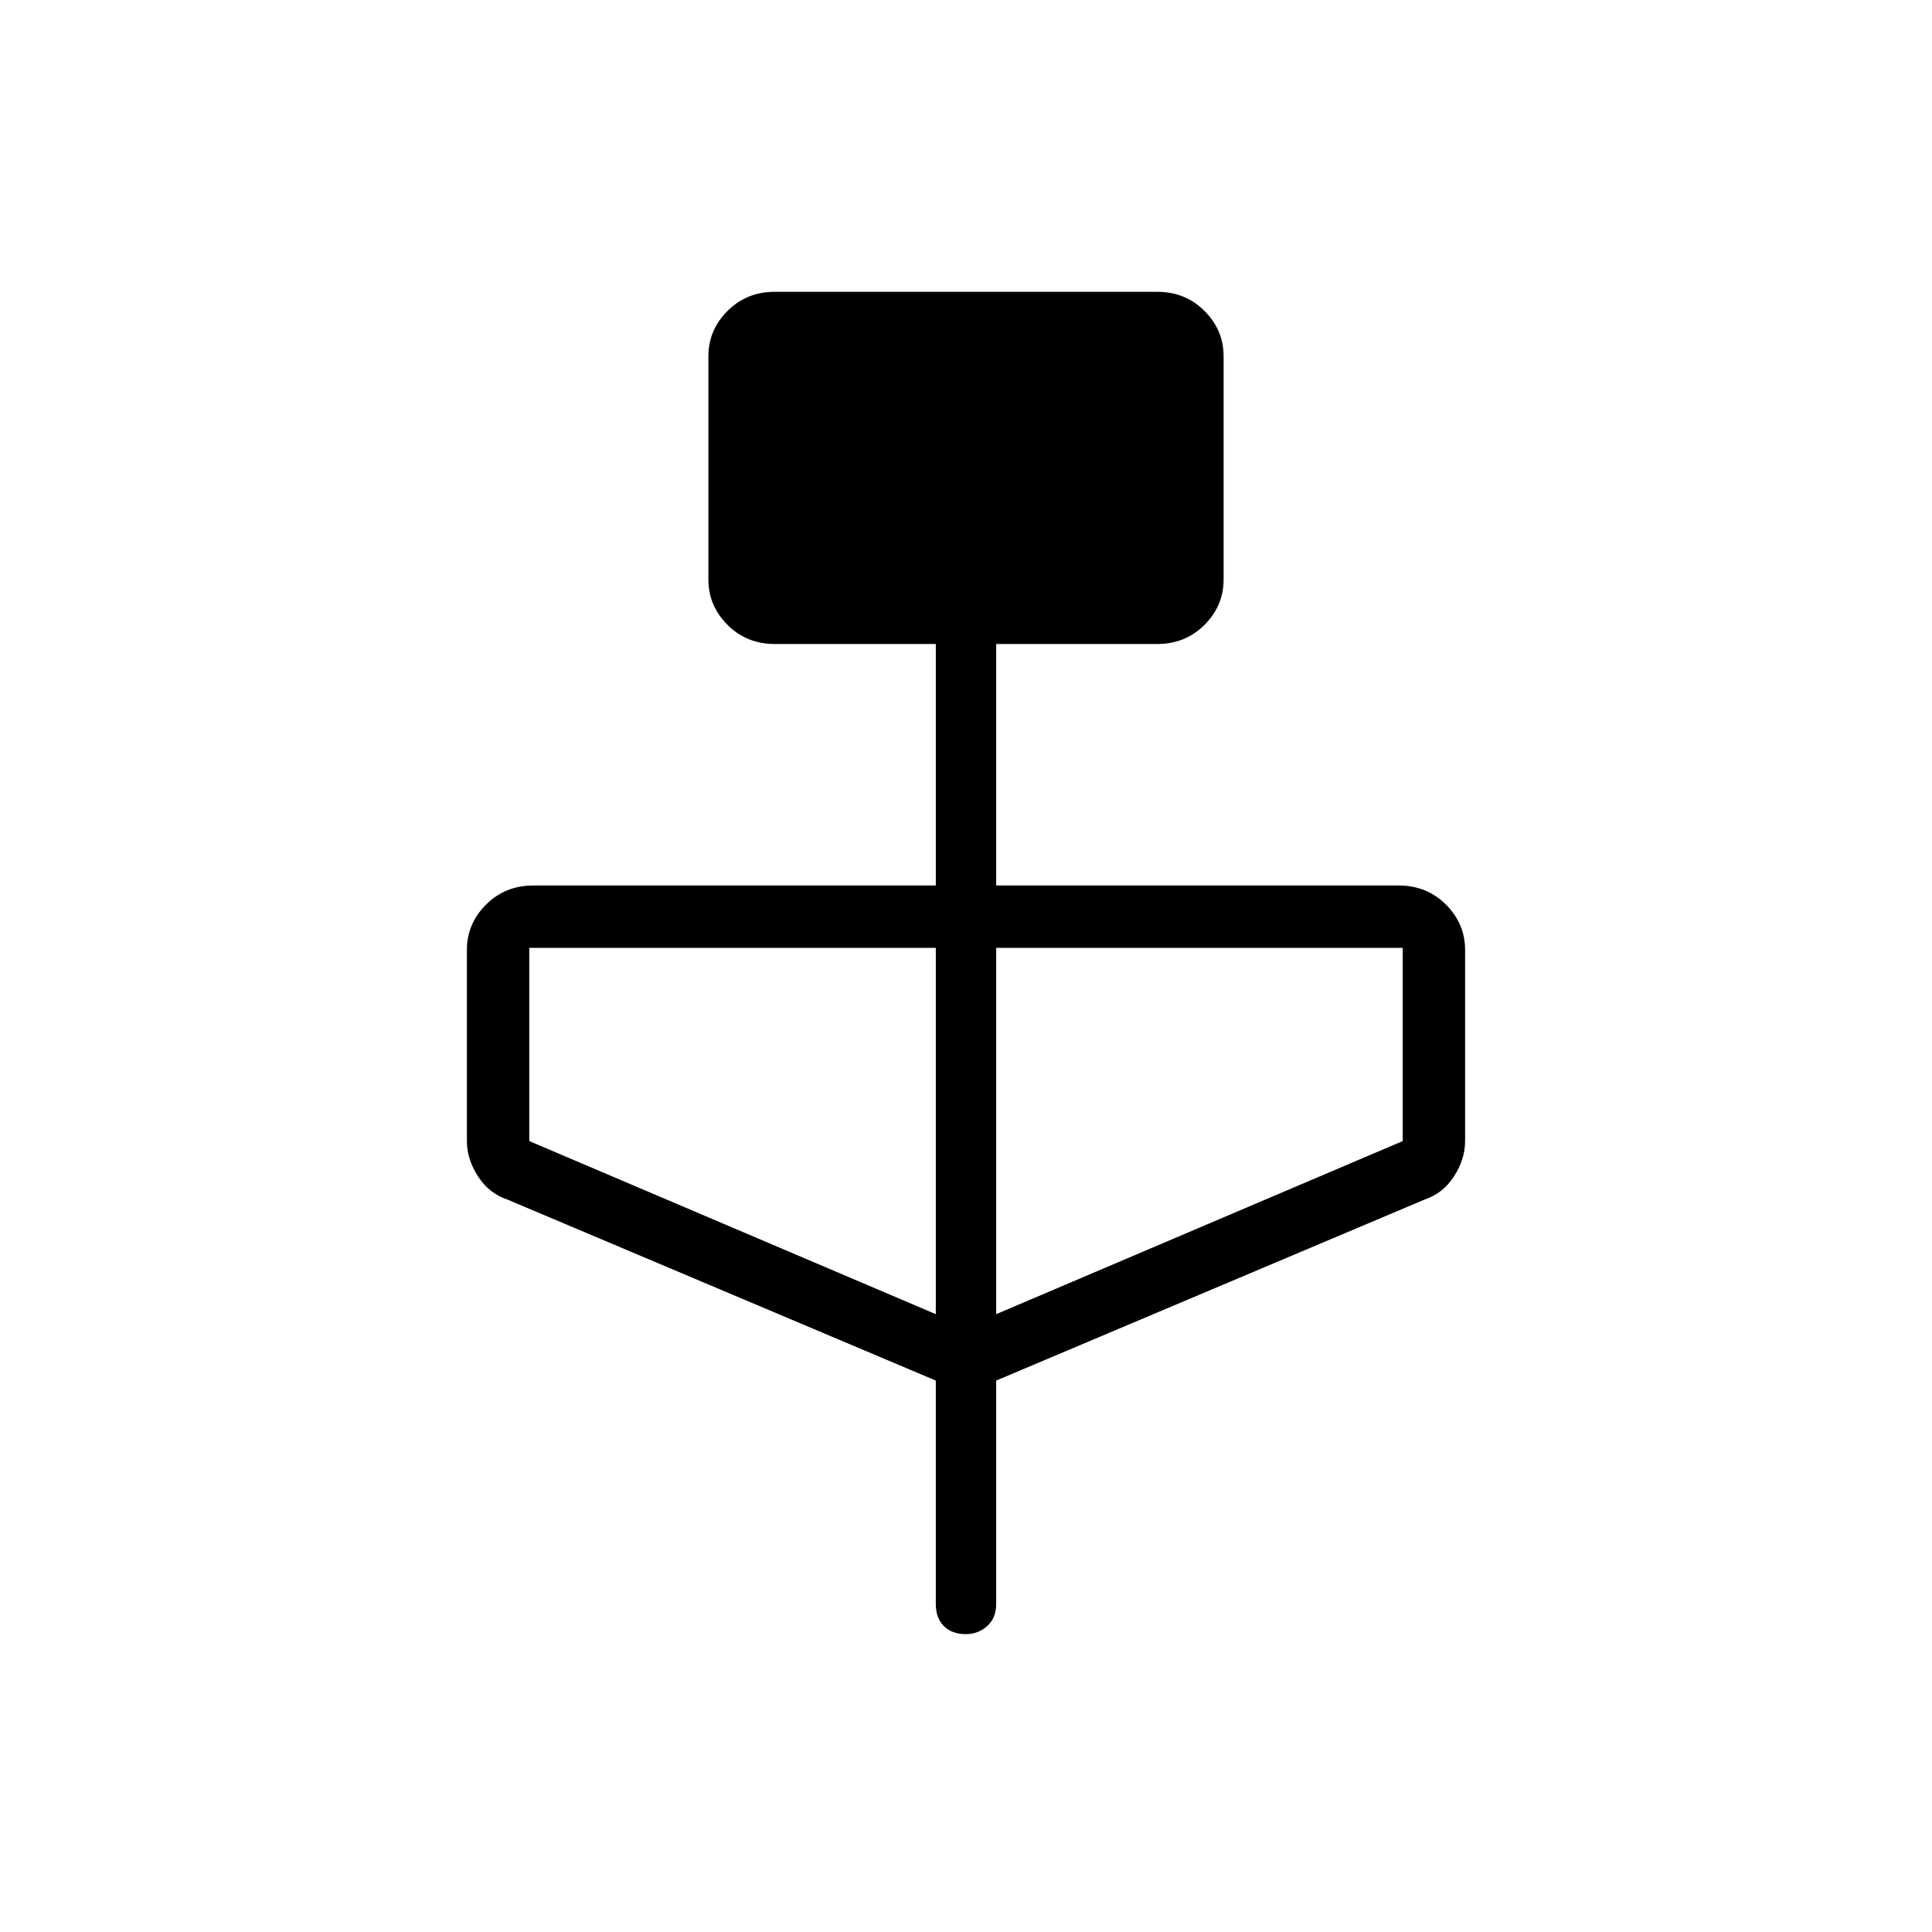 <svg xmlns="http://www.w3.org/2000/svg" height="48" width="48"><path d="M23.25 34.3 12.6 29.8q-.45-.15-.725-.575-.275-.425-.275-.875V23.6q0-.65.475-1.125T13.25 22h10v-6h-4q-.7 0-1.175-.475-.475-.475-.475-1.125V8.85q0-.65.475-1.125t1.175-.475h9.5q.7 0 1.175.475.475.475.475 1.125v5.55q0 .65-.475 1.125T28.75 16h-4v6h10q.7 0 1.175.475.475.475.475 1.125v4.75q0 .45-.275.875t-.725.575l-10.65 4.5v5.55q0 .35-.225.55-.225.2-.525.2-.35 0-.55-.2-.2-.2-.2-.55Zm0-1.65v-9.1h-10.1v4.8Zm1.5 0 10.1-4.3v-4.8h-10.1Z"/></svg>